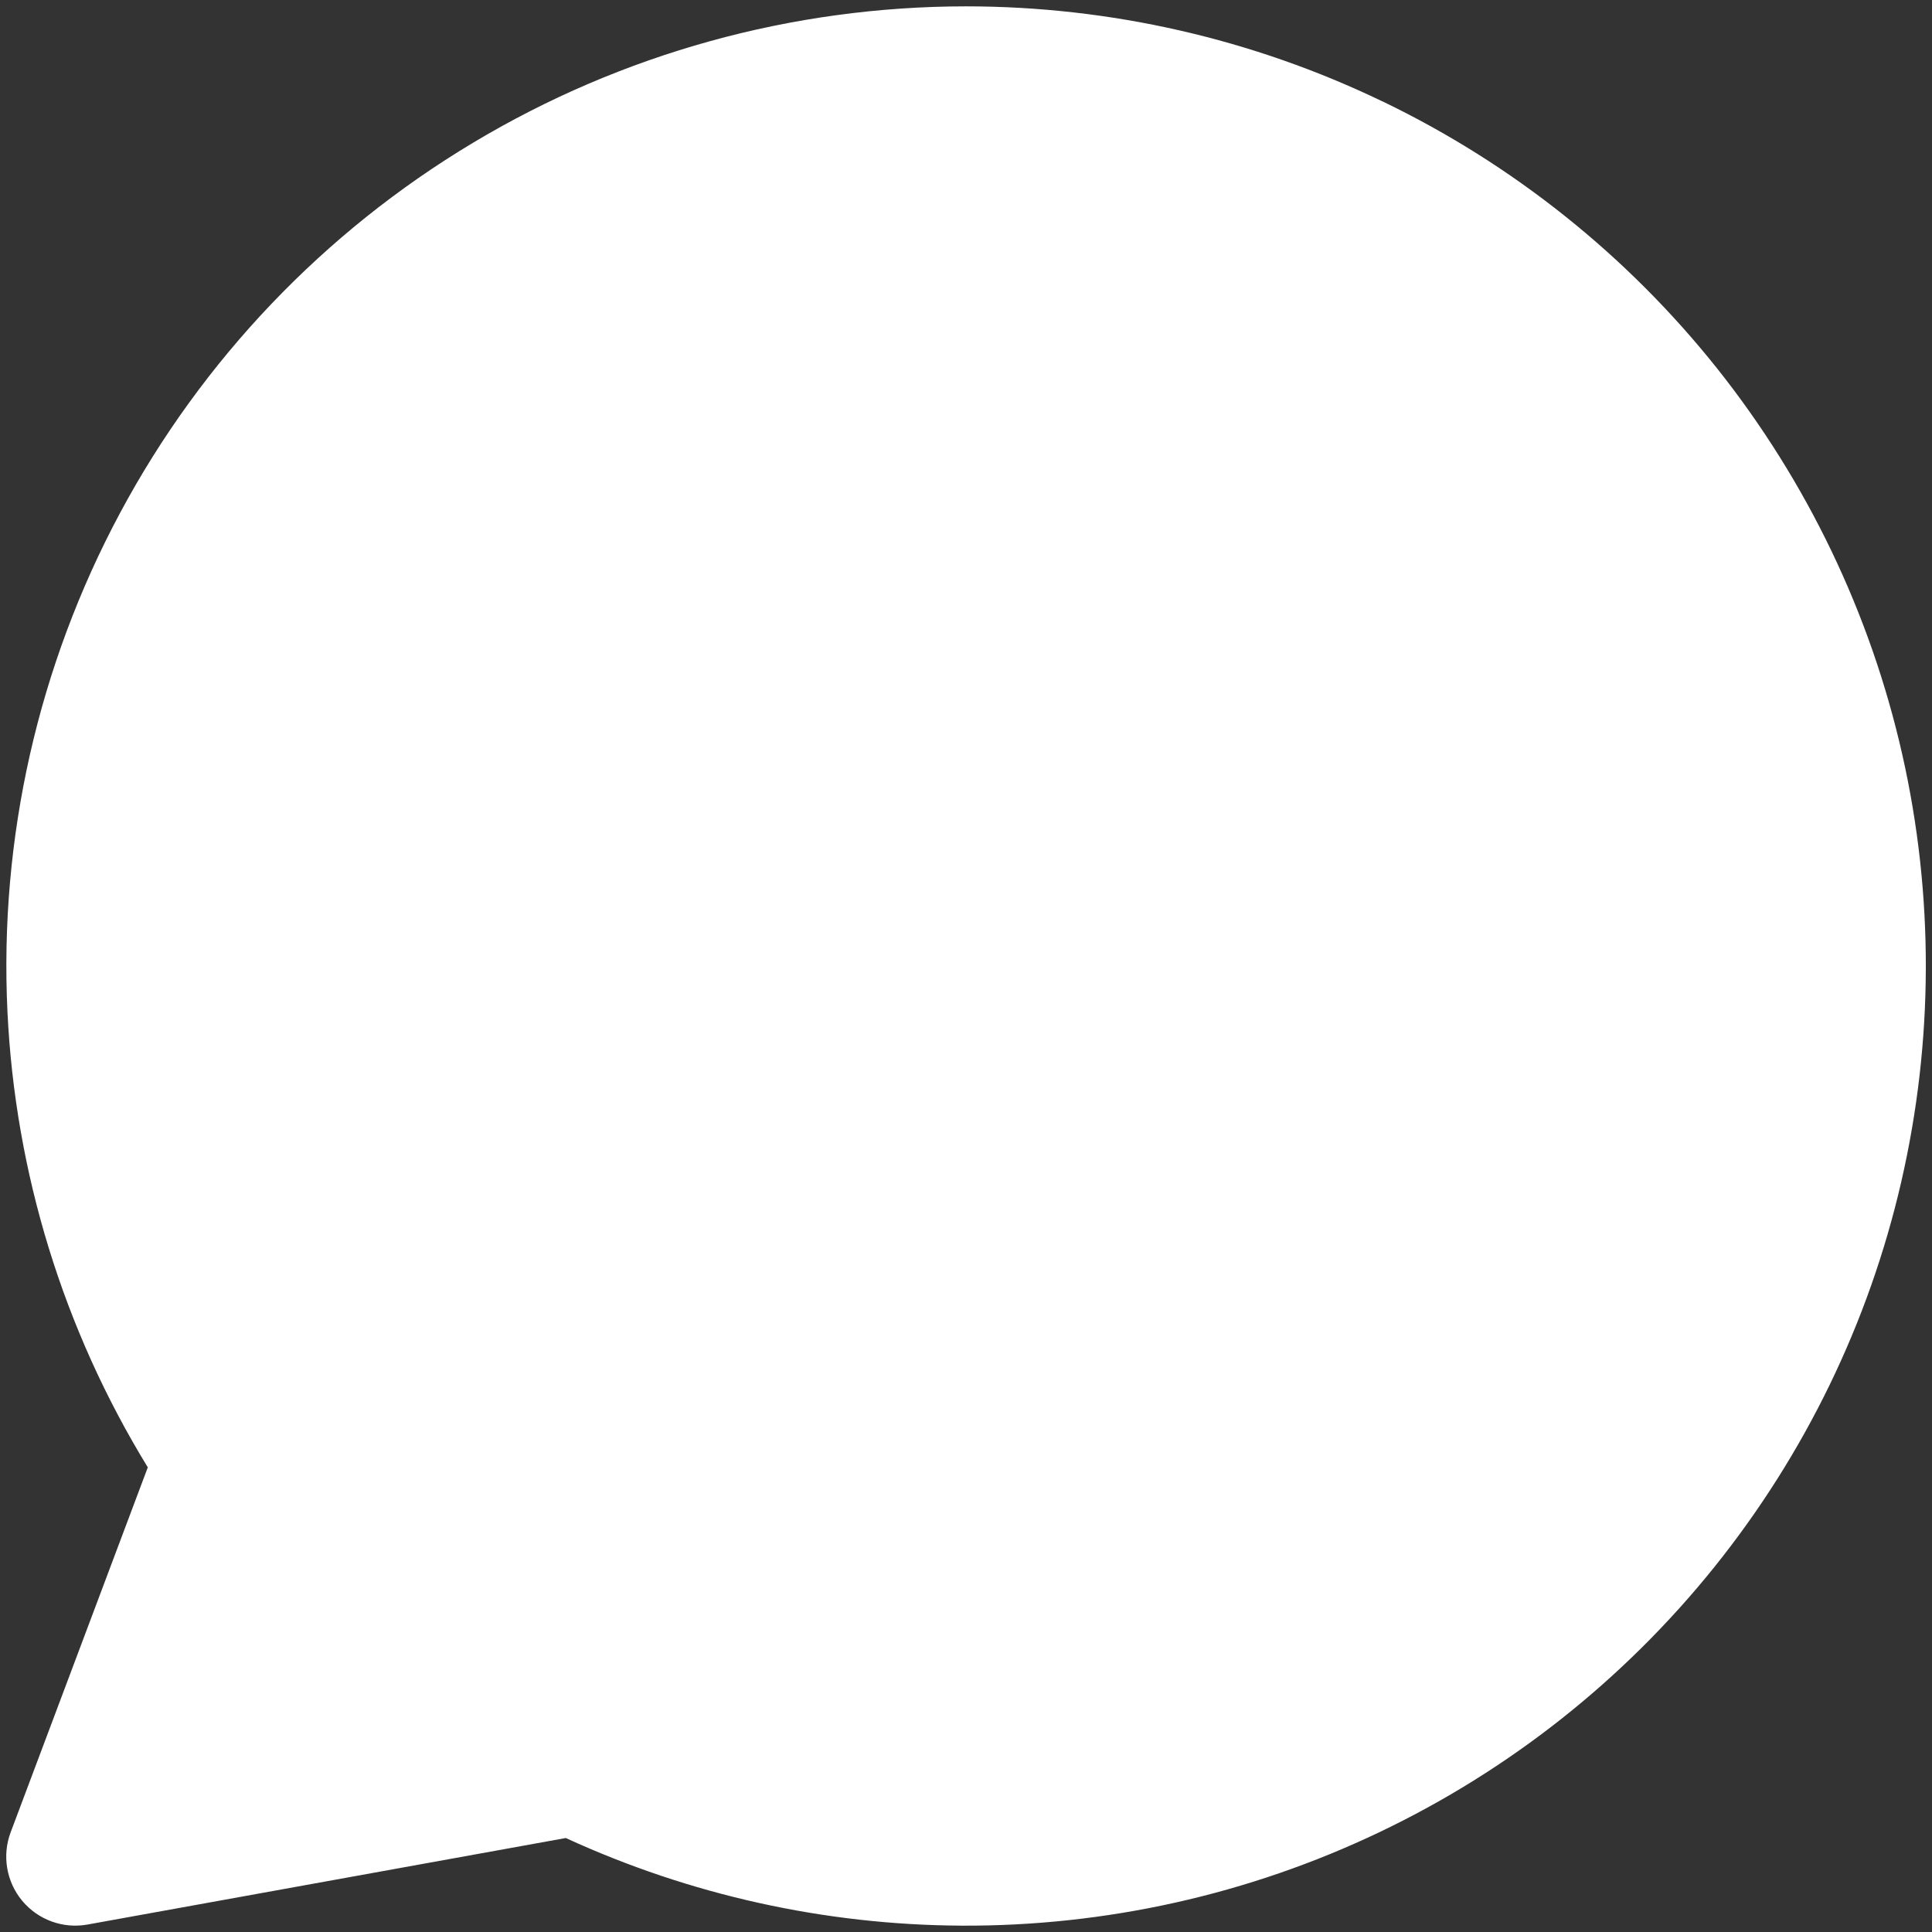 <svg xmlns="http://www.w3.org/2000/svg" fill="none" viewBox="0 0 14 14" id="Chat-Bubble-Oval--Streamline-Core.svg"><rect x="0" y="0" width="14" height="14" fill="#333333" stroke="none"/><desc>Chat Bubble Oval Streamline Icon: https://streamlinehq.com</desc><g id="chat-bubble-oval--messages-message-bubble-chat-oval"><path id="Union" fill="#ffffff" fill-rule="evenodd" d="M10.02 0.736C9.077 0.281 8.044 0.046 6.998 0.046H6.998C5.74 0.047 4.506 0.388 3.427 1.035 2.348 1.681 1.464 2.608 0.87 3.717c-0.594 1.109 -0.876 2.358 -0.816 3.614C0.11 8.501 0.46 9.636 1.071 10.633l-0.994 2.645c-0.063 0.168 -0.031 0.358 0.084 0.496 0.115 0.138 0.296 0.204 0.473 0.172l3.466 -0.627c0.899 0.413 1.877 0.63 2.868 0.635 1.046 0.005 2.081 -0.226 3.025 -0.676 0.945 -0.45 1.776 -1.108 2.431 -1.924 0.655 -0.816 1.118 -1.769 1.353 -2.789 0.235 -1.02 0.238 -2.079 0.007 -3.1 -0.231 -1.021 -0.69 -1.976 -1.341 -2.795 -0.652 -0.819 -1.48 -1.48 -2.422 -1.934Z" clip-rule="evenodd" stroke-width="1"></path></g></svg>